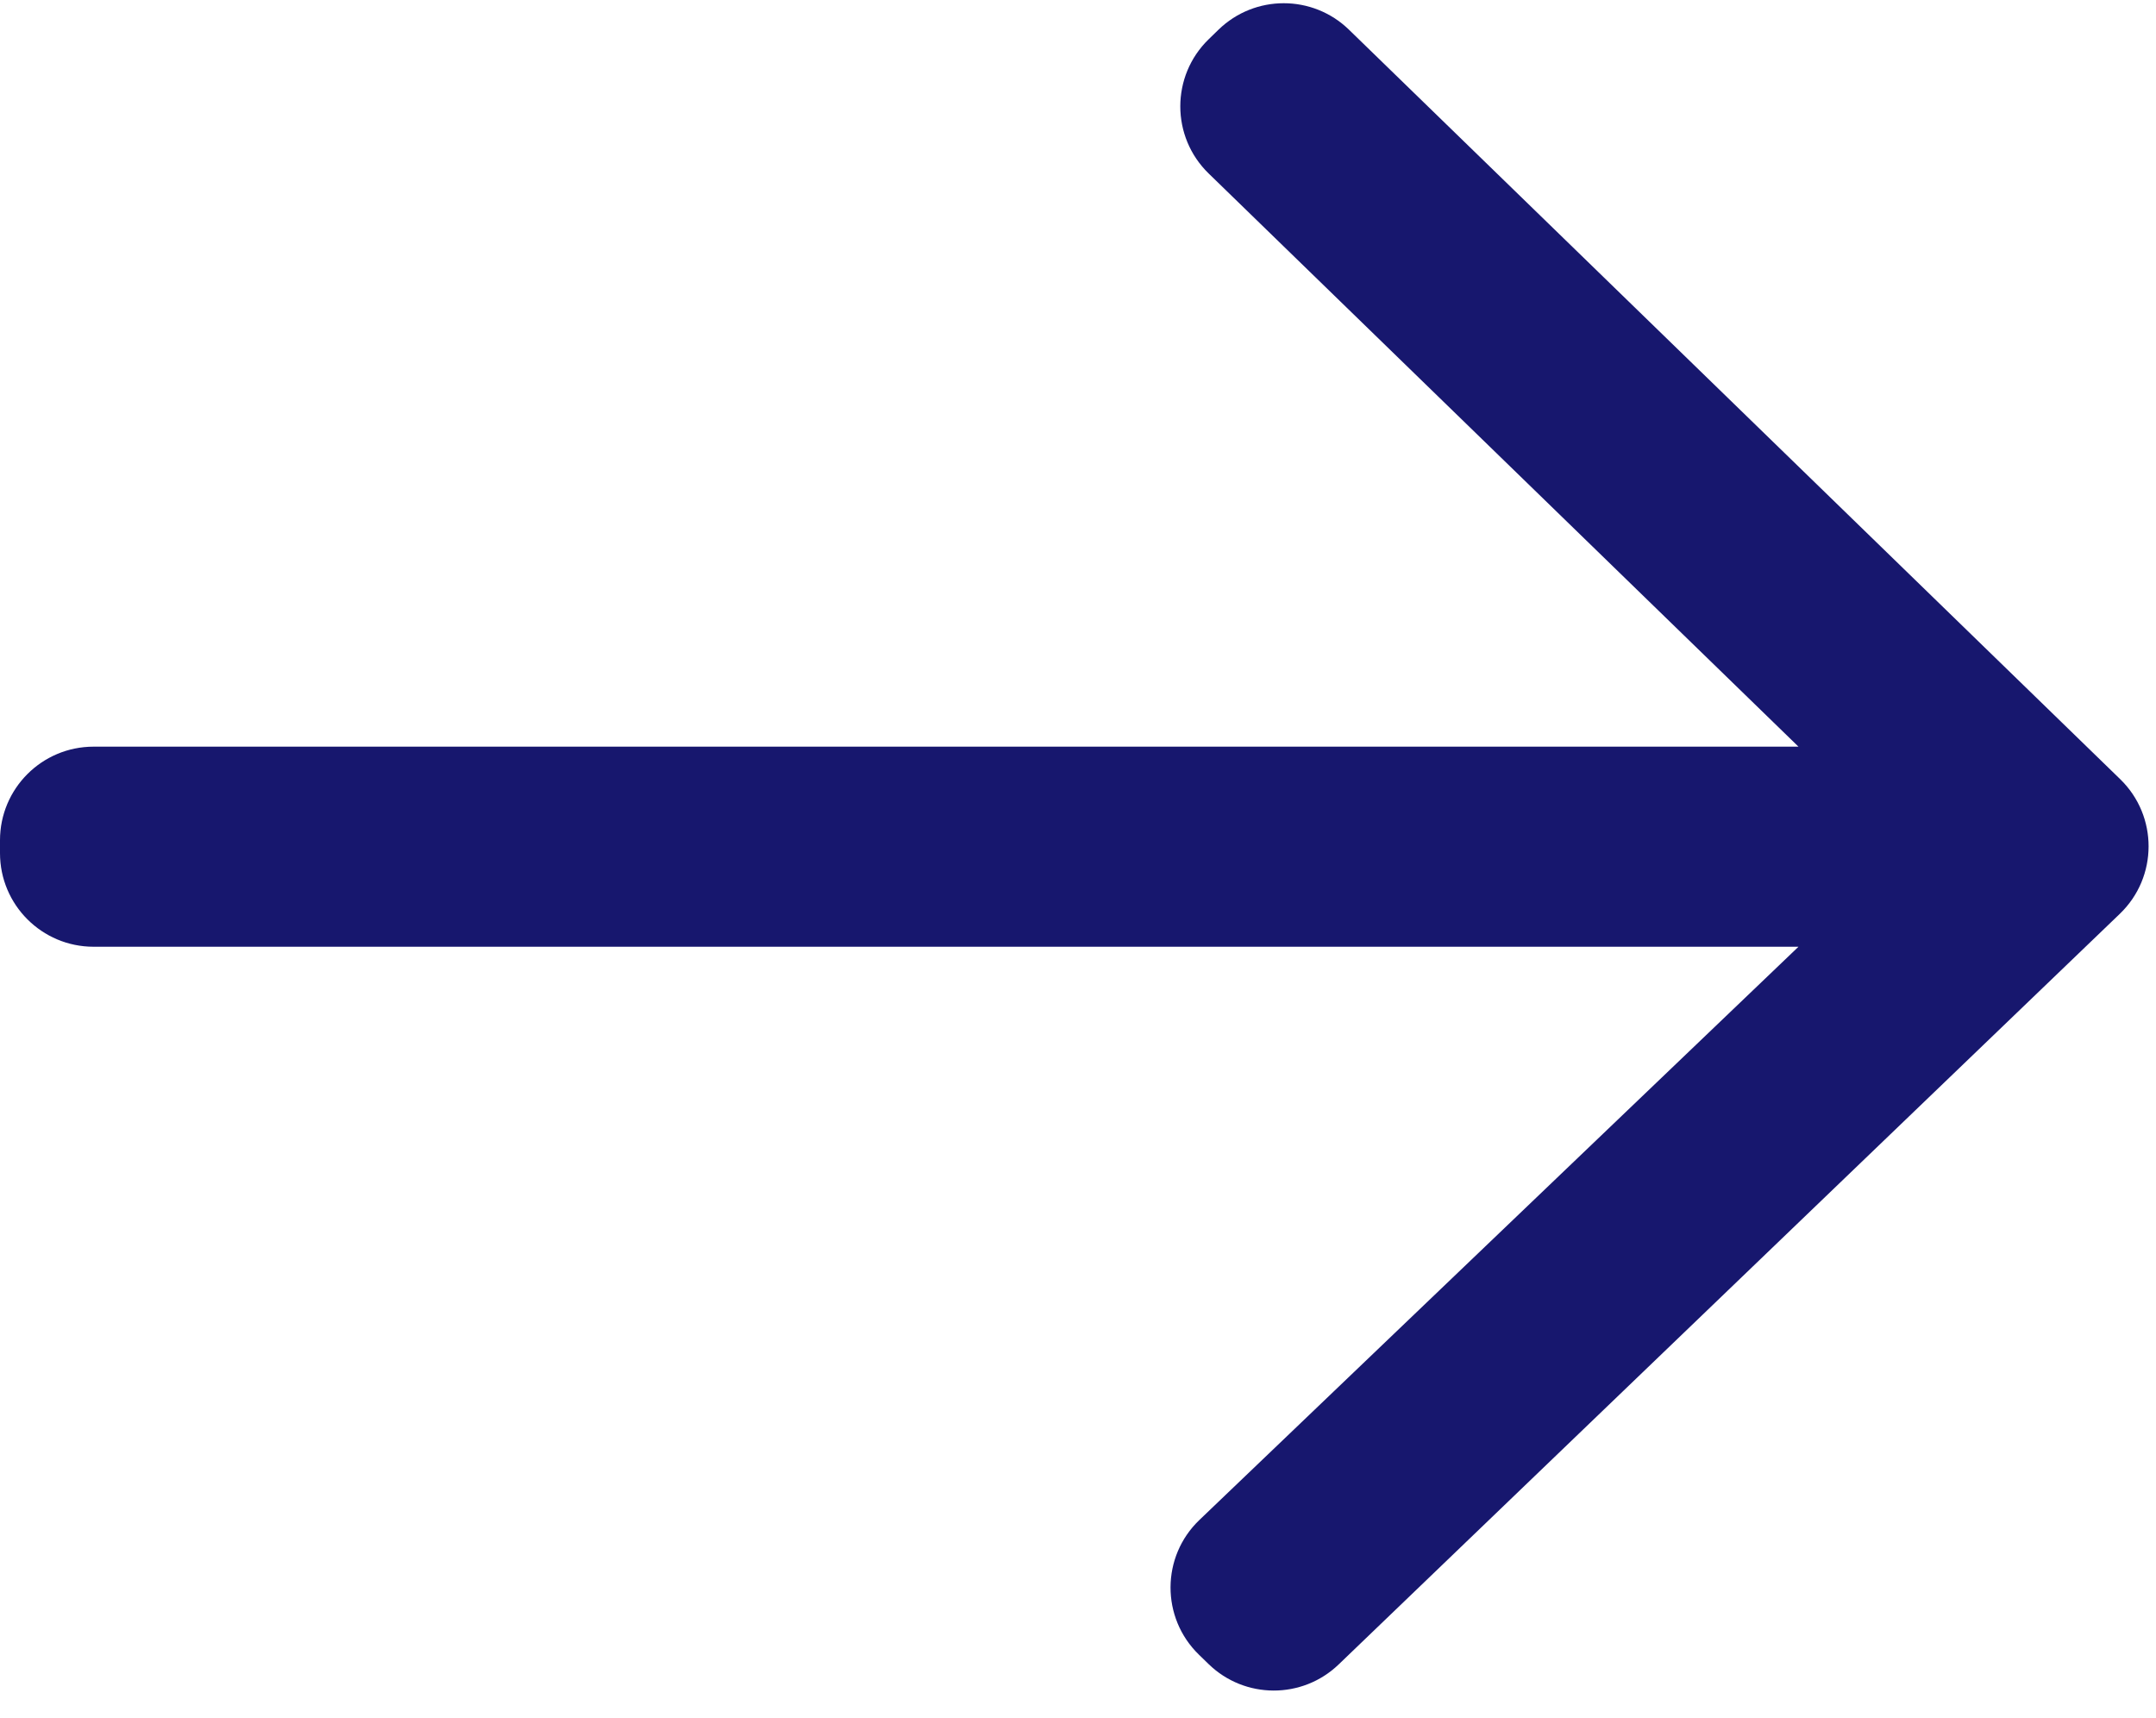 <svg width="64" height="51" viewBox="0 0 64 51" fill="none" xmlns="http://www.w3.org/2000/svg">
<path d="M53.387 28.102L35.605 45.116C34.467 46.204 34.46 48.019 35.589 49.115L35.877 49.395C36.95 50.438 38.657 50.443 39.737 49.406L62.927 27.124C64.06 26.035 64.065 24.224 62.938 23.129L40.043 0.881C38.965 -0.166 37.249 -0.166 36.171 0.881L35.879 1.165C34.756 2.256 34.756 4.059 35.879 5.15L53.387 22.163H2.778C1.244 22.163 0 23.407 0 24.941V25.324C0 26.858 1.244 28.102 2.778 28.102H53.387Z" fill="#17176E"/>
</svg>
